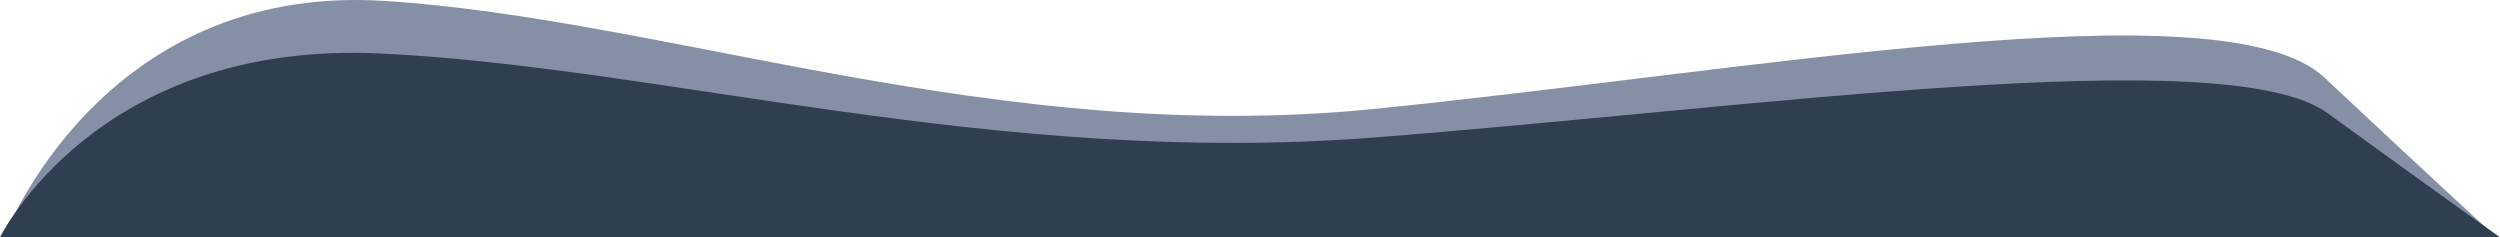 <svg xmlns="http://www.w3.org/2000/svg" viewBox="0 0 5014.45 476.04"><defs><style>.cls-1{fill:#8590a6;}.cls-2{fill:#2f3f4f;}</style></defs><title>bg_footer_2</title><g id="Layer_2" data-name="Layer 2"><g id="Layer_1-2" data-name="Layer 1"><path class="cls-1" d="M8.05,476S200.44-33.76,769.68,1.78,2000,293.67,2752.84,218.8s1707.72-252.56,1909.71-63S5007.23,476,5007.23,476Z"/><path class="cls-2" d="M0,476S193,79.68,764,107.31,1998,334.25,2753.18,276,4466.11,79.68,4668.72,227s345.73,249,345.73,249Z"/></g></g></svg>